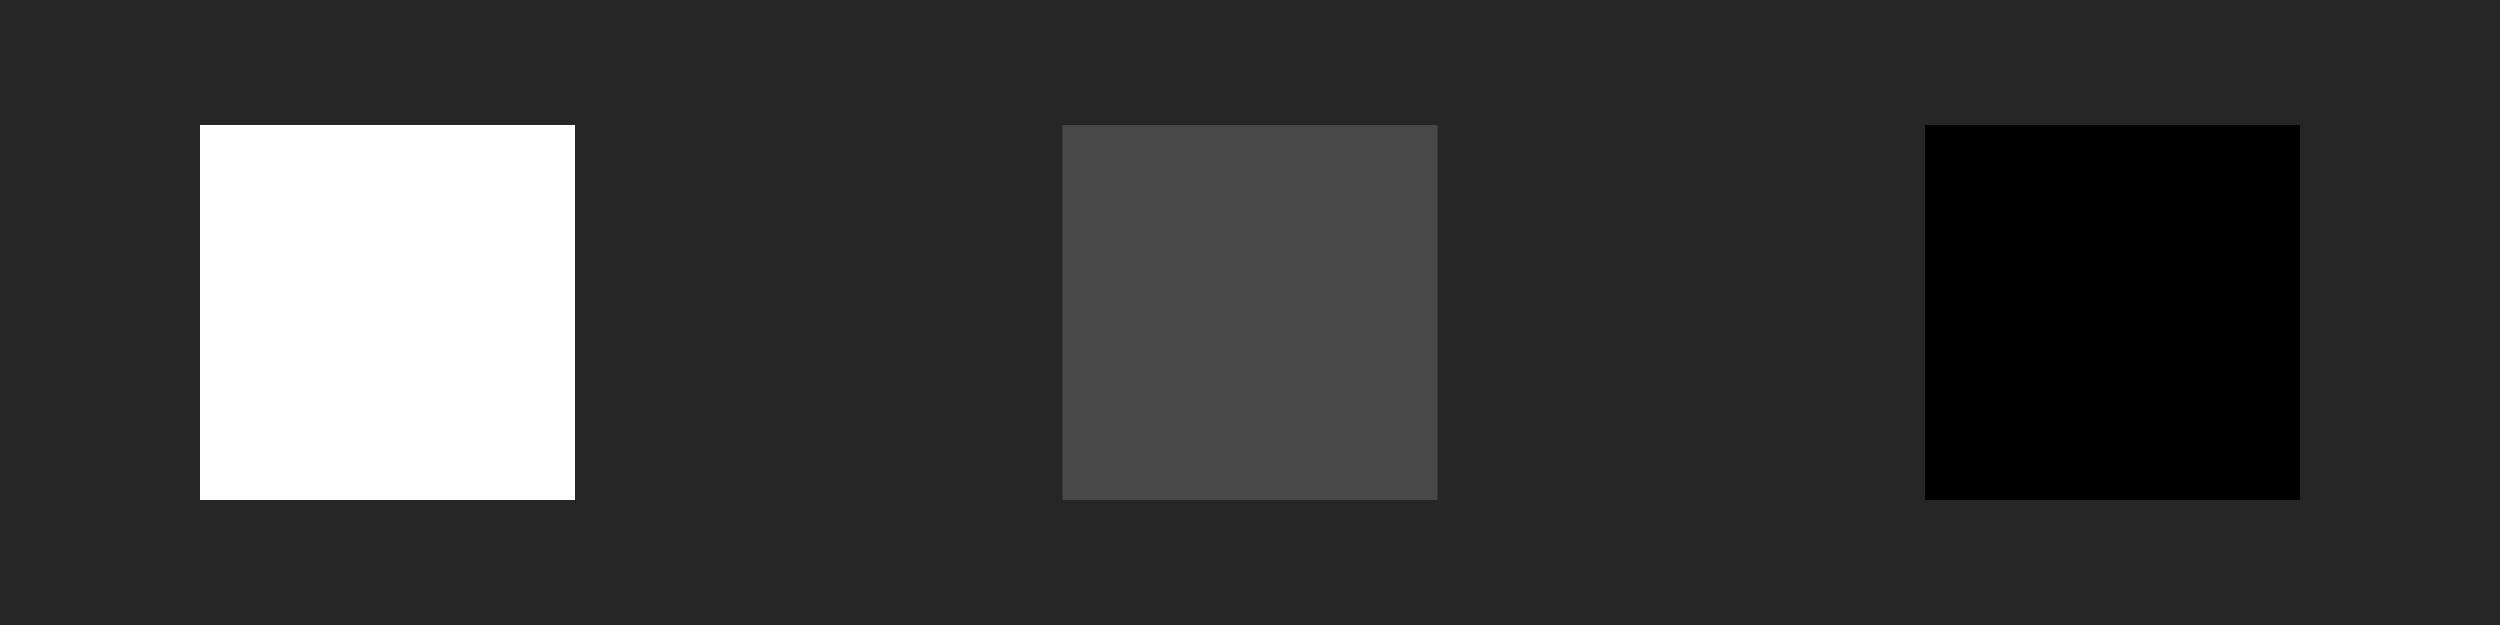 <svg width="400" height="100" viewBox="0 0 400 100" fill="none" xmlns="http://www.w3.org/2000/svg">
<rect width="400" height="100" fill="white"/>
<rect width="400" height="100" fill="#0F0F0F" fill-opacity="0.9"/>
<rect x="308" y="20" width="60" height="60" fill="black"/>
<rect x="170" y="20" width="60" height="60" fill="#484848"/>
<rect x="32" y="20" width="60" height="60" fill="white"/>
</svg>
